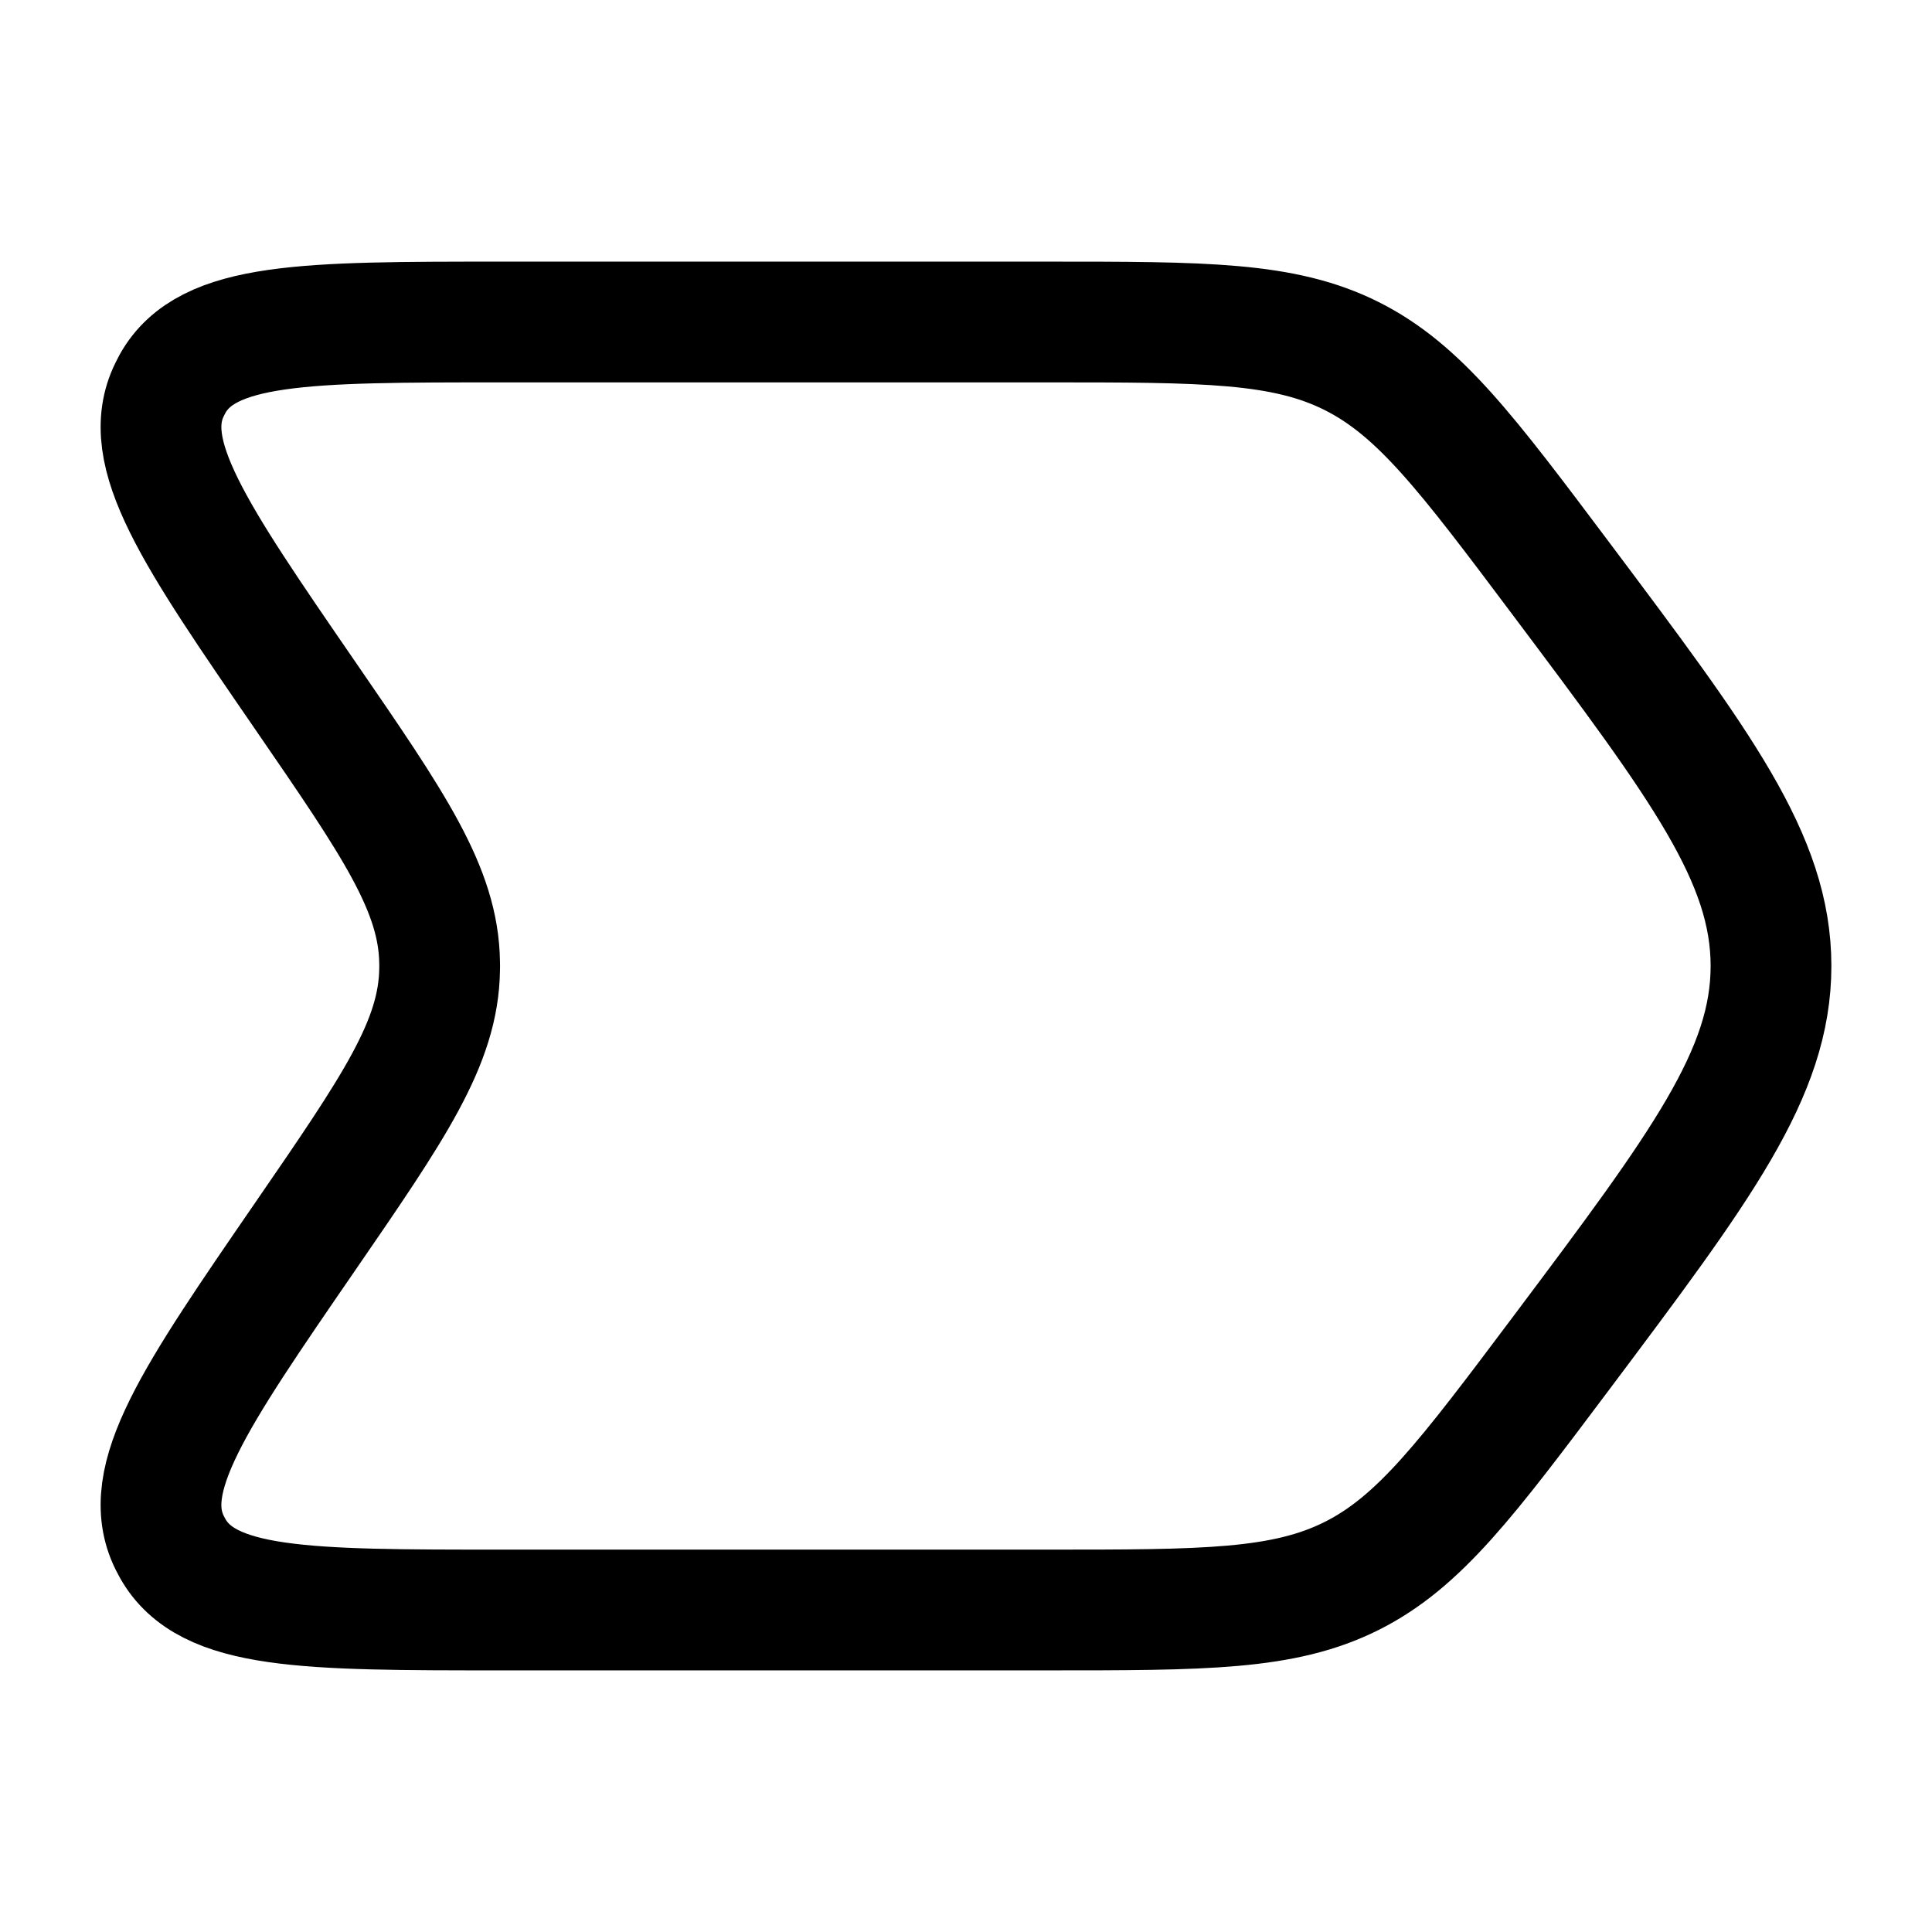 <?xml version="1.0"?>
<svg xmlns="http://www.w3.org/2000/svg" width="24" height="24" viewBox="0 0 24 24" fill="none" data-category="bookmark" data-tags="Label important, tag, important" data-set="Stroke" data-type="Rounded">
<path d="M13 4H6.235C3.794 4 2.574 4 2.144 4.766C2.131 4.79 2.119 4.814 2.107 4.838C1.719 5.626 2.41 6.631 3.793 8.642C4.896 10.246 5.448 11.048 5.461 11.956C5.462 11.985 5.462 12.015 5.461 12.044C5.448 12.952 4.896 13.754 3.793 15.358C2.41 17.369 1.719 18.374 2.107 19.163C2.119 19.186 2.131 19.21 2.144 19.233C2.574 20 3.794 20 6.235 20H13C14.963 20 15.944 20 16.789 19.578C17.633 19.155 18.222 18.37 19.4 16.8C21.133 14.489 22 13.333 22 12C22 10.667 21.133 9.511 19.4 7.2C18.222 5.63 17.633 4.845 16.789 4.422C15.944 4 14.963 4 13 4Z" stroke="currentColor" stroke-width="1.5"/>
</svg>
